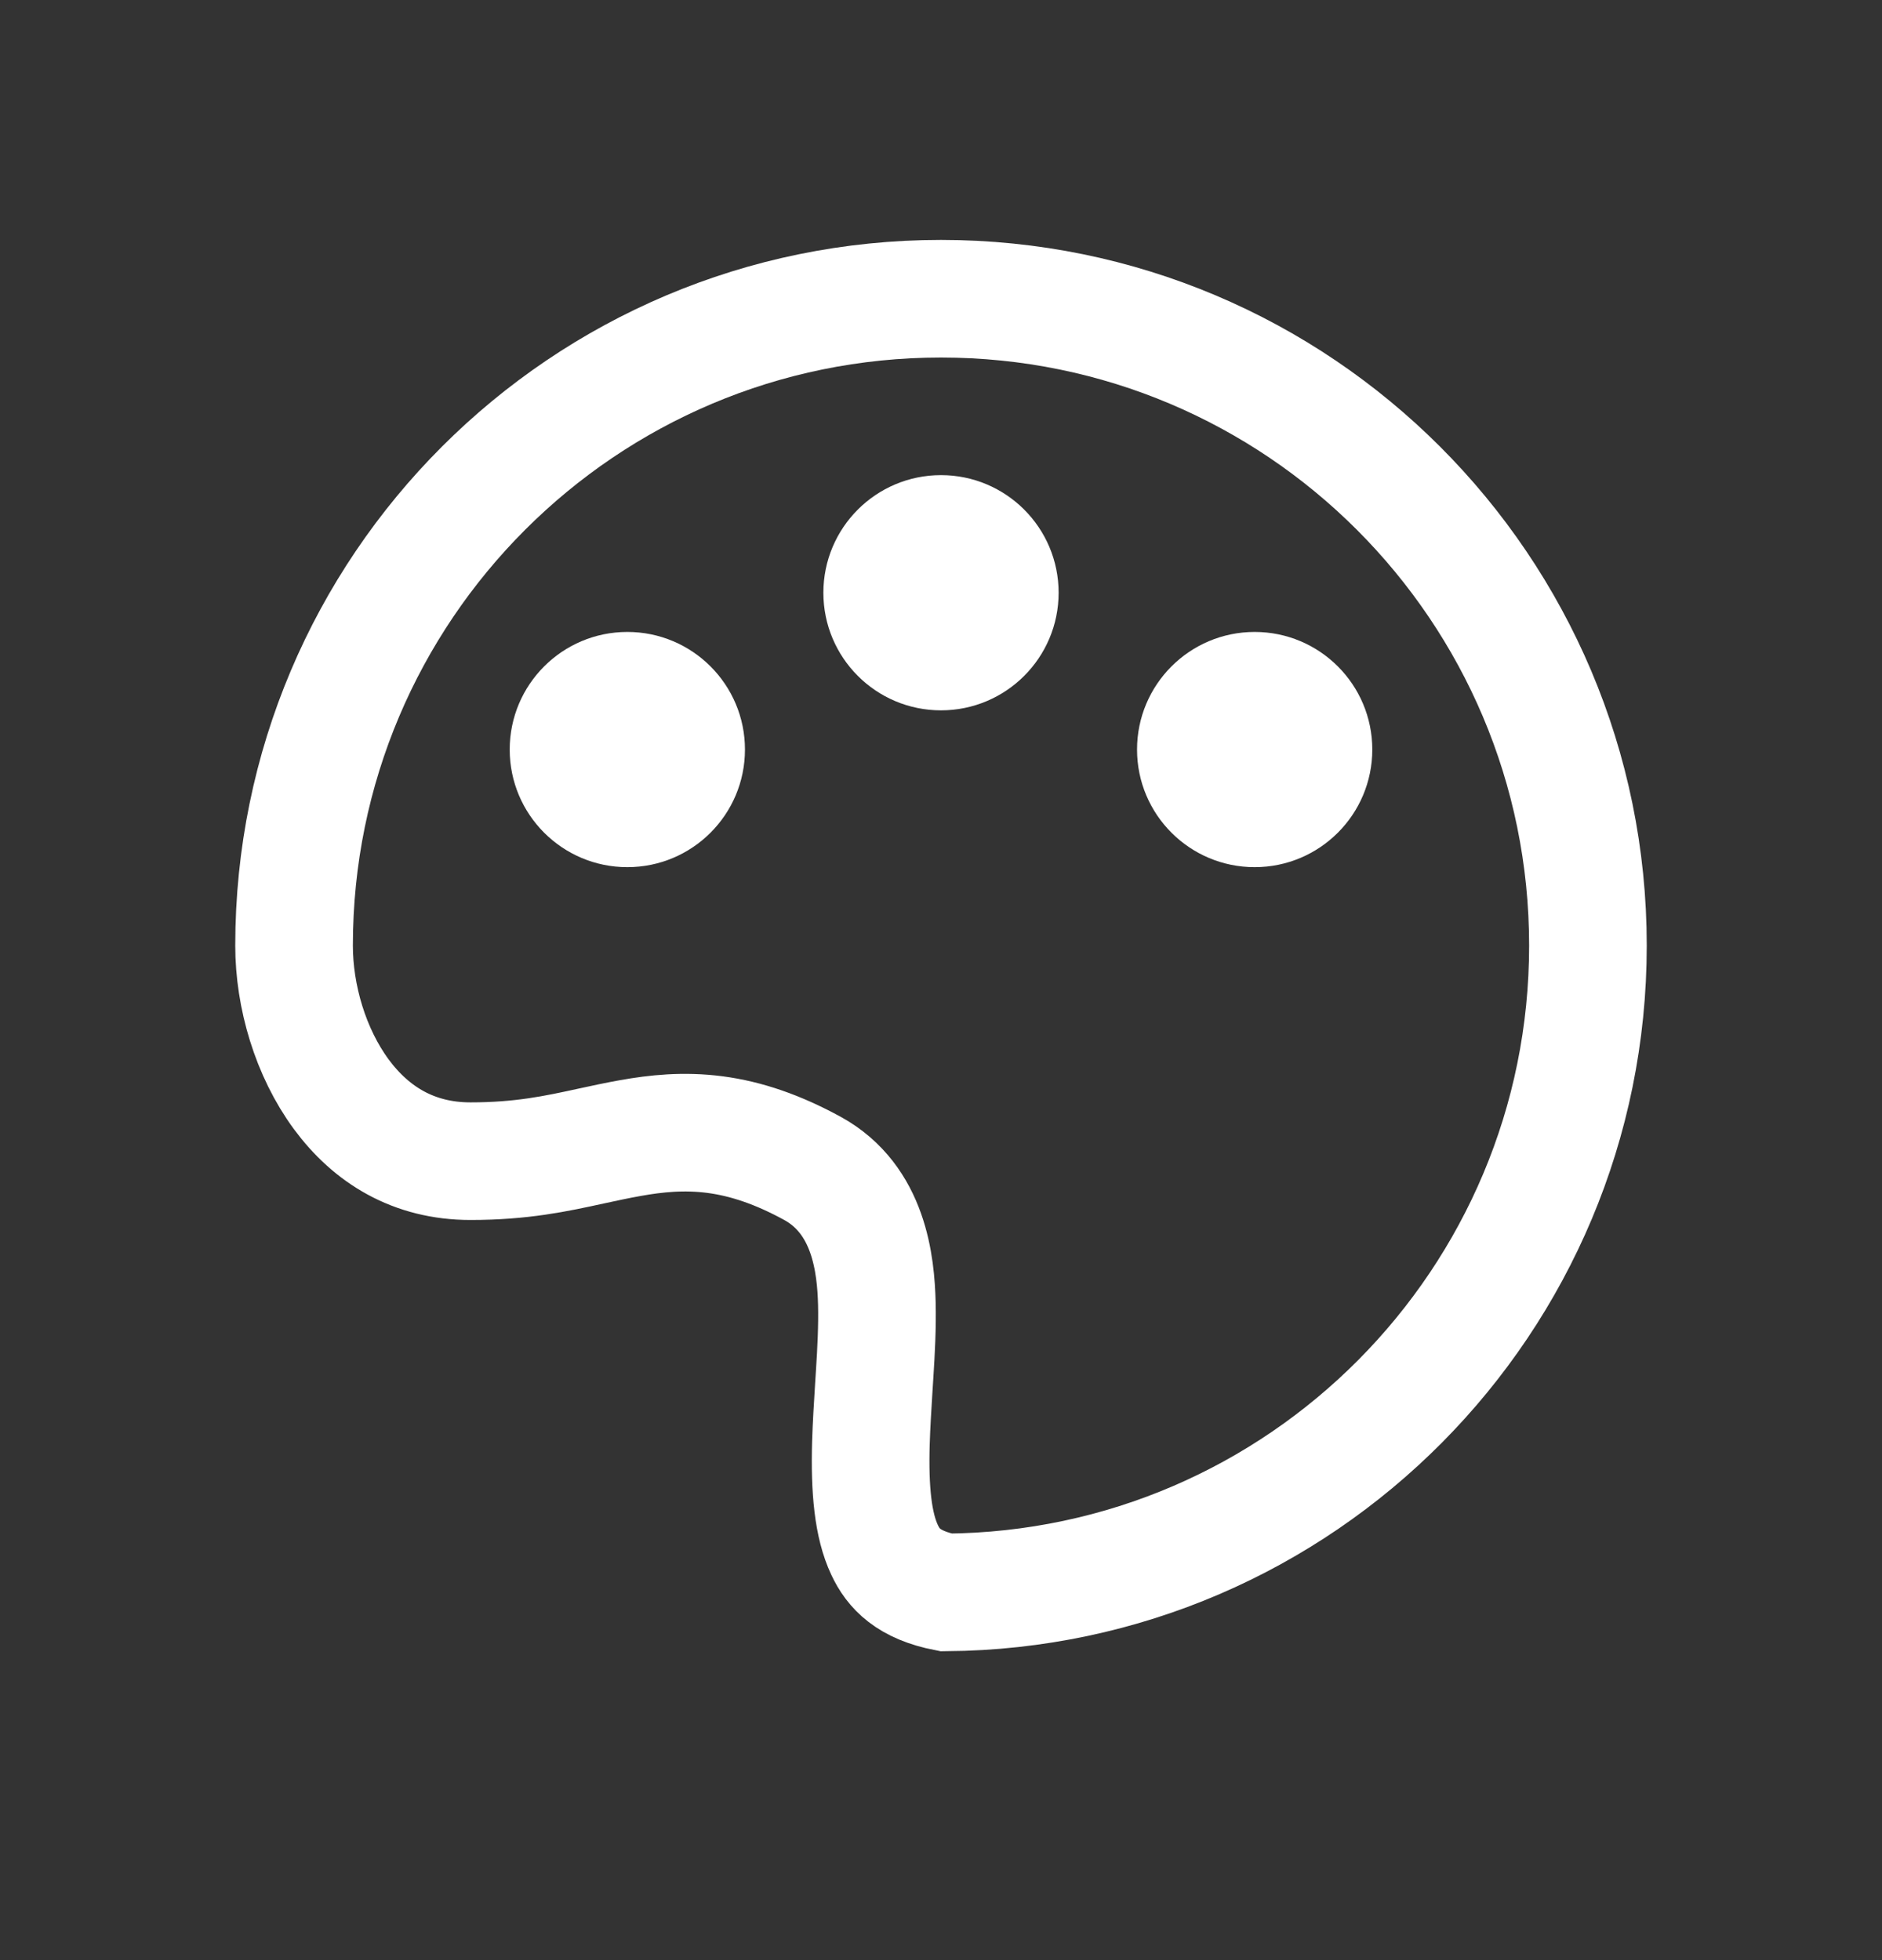 <svg width="24" height="25" viewBox="0 0 24 25" fill="none" xmlns="http://www.w3.org/2000/svg">
<rect x="0" y="0" width="24" height="25" fill="#333333" stroke="none"/>
<circle cx="12" cy="7.56" r="1.5" fill="white"/>
<circle cx="8" cy="9.56" r="1.5" fill="white"/>
<circle cx="16" cy="9.56" r="1.5" fill="white"/>
<path d="M20.25 12.06C20.25 16.595 16.592 20.275 12.065 20.31C11.584 20.216 11.392 20.006 11.281 19.769C11.133 19.456 11.089 19.004 11.106 18.408C11.113 18.174 11.128 17.94 11.143 17.697C11.147 17.64 11.151 17.583 11.154 17.524C11.173 17.23 11.189 16.918 11.182 16.627C11.169 16.127 11.085 15.3 10.361 14.902C9.922 14.662 9.519 14.524 9.118 14.471C8.719 14.419 8.364 14.457 8.04 14.515C7.865 14.546 7.701 14.582 7.539 14.617C7.09 14.715 6.652 14.81 6 14.81C5.273 14.81 4.734 14.473 4.353 13.958C3.959 13.423 3.75 12.709 3.75 12.06C3.75 7.504 7.444 3.81 12 3.81C16.556 3.81 20.25 7.504 20.25 12.06Z" stroke="white" stroke-width="1.5"/>
</svg>
